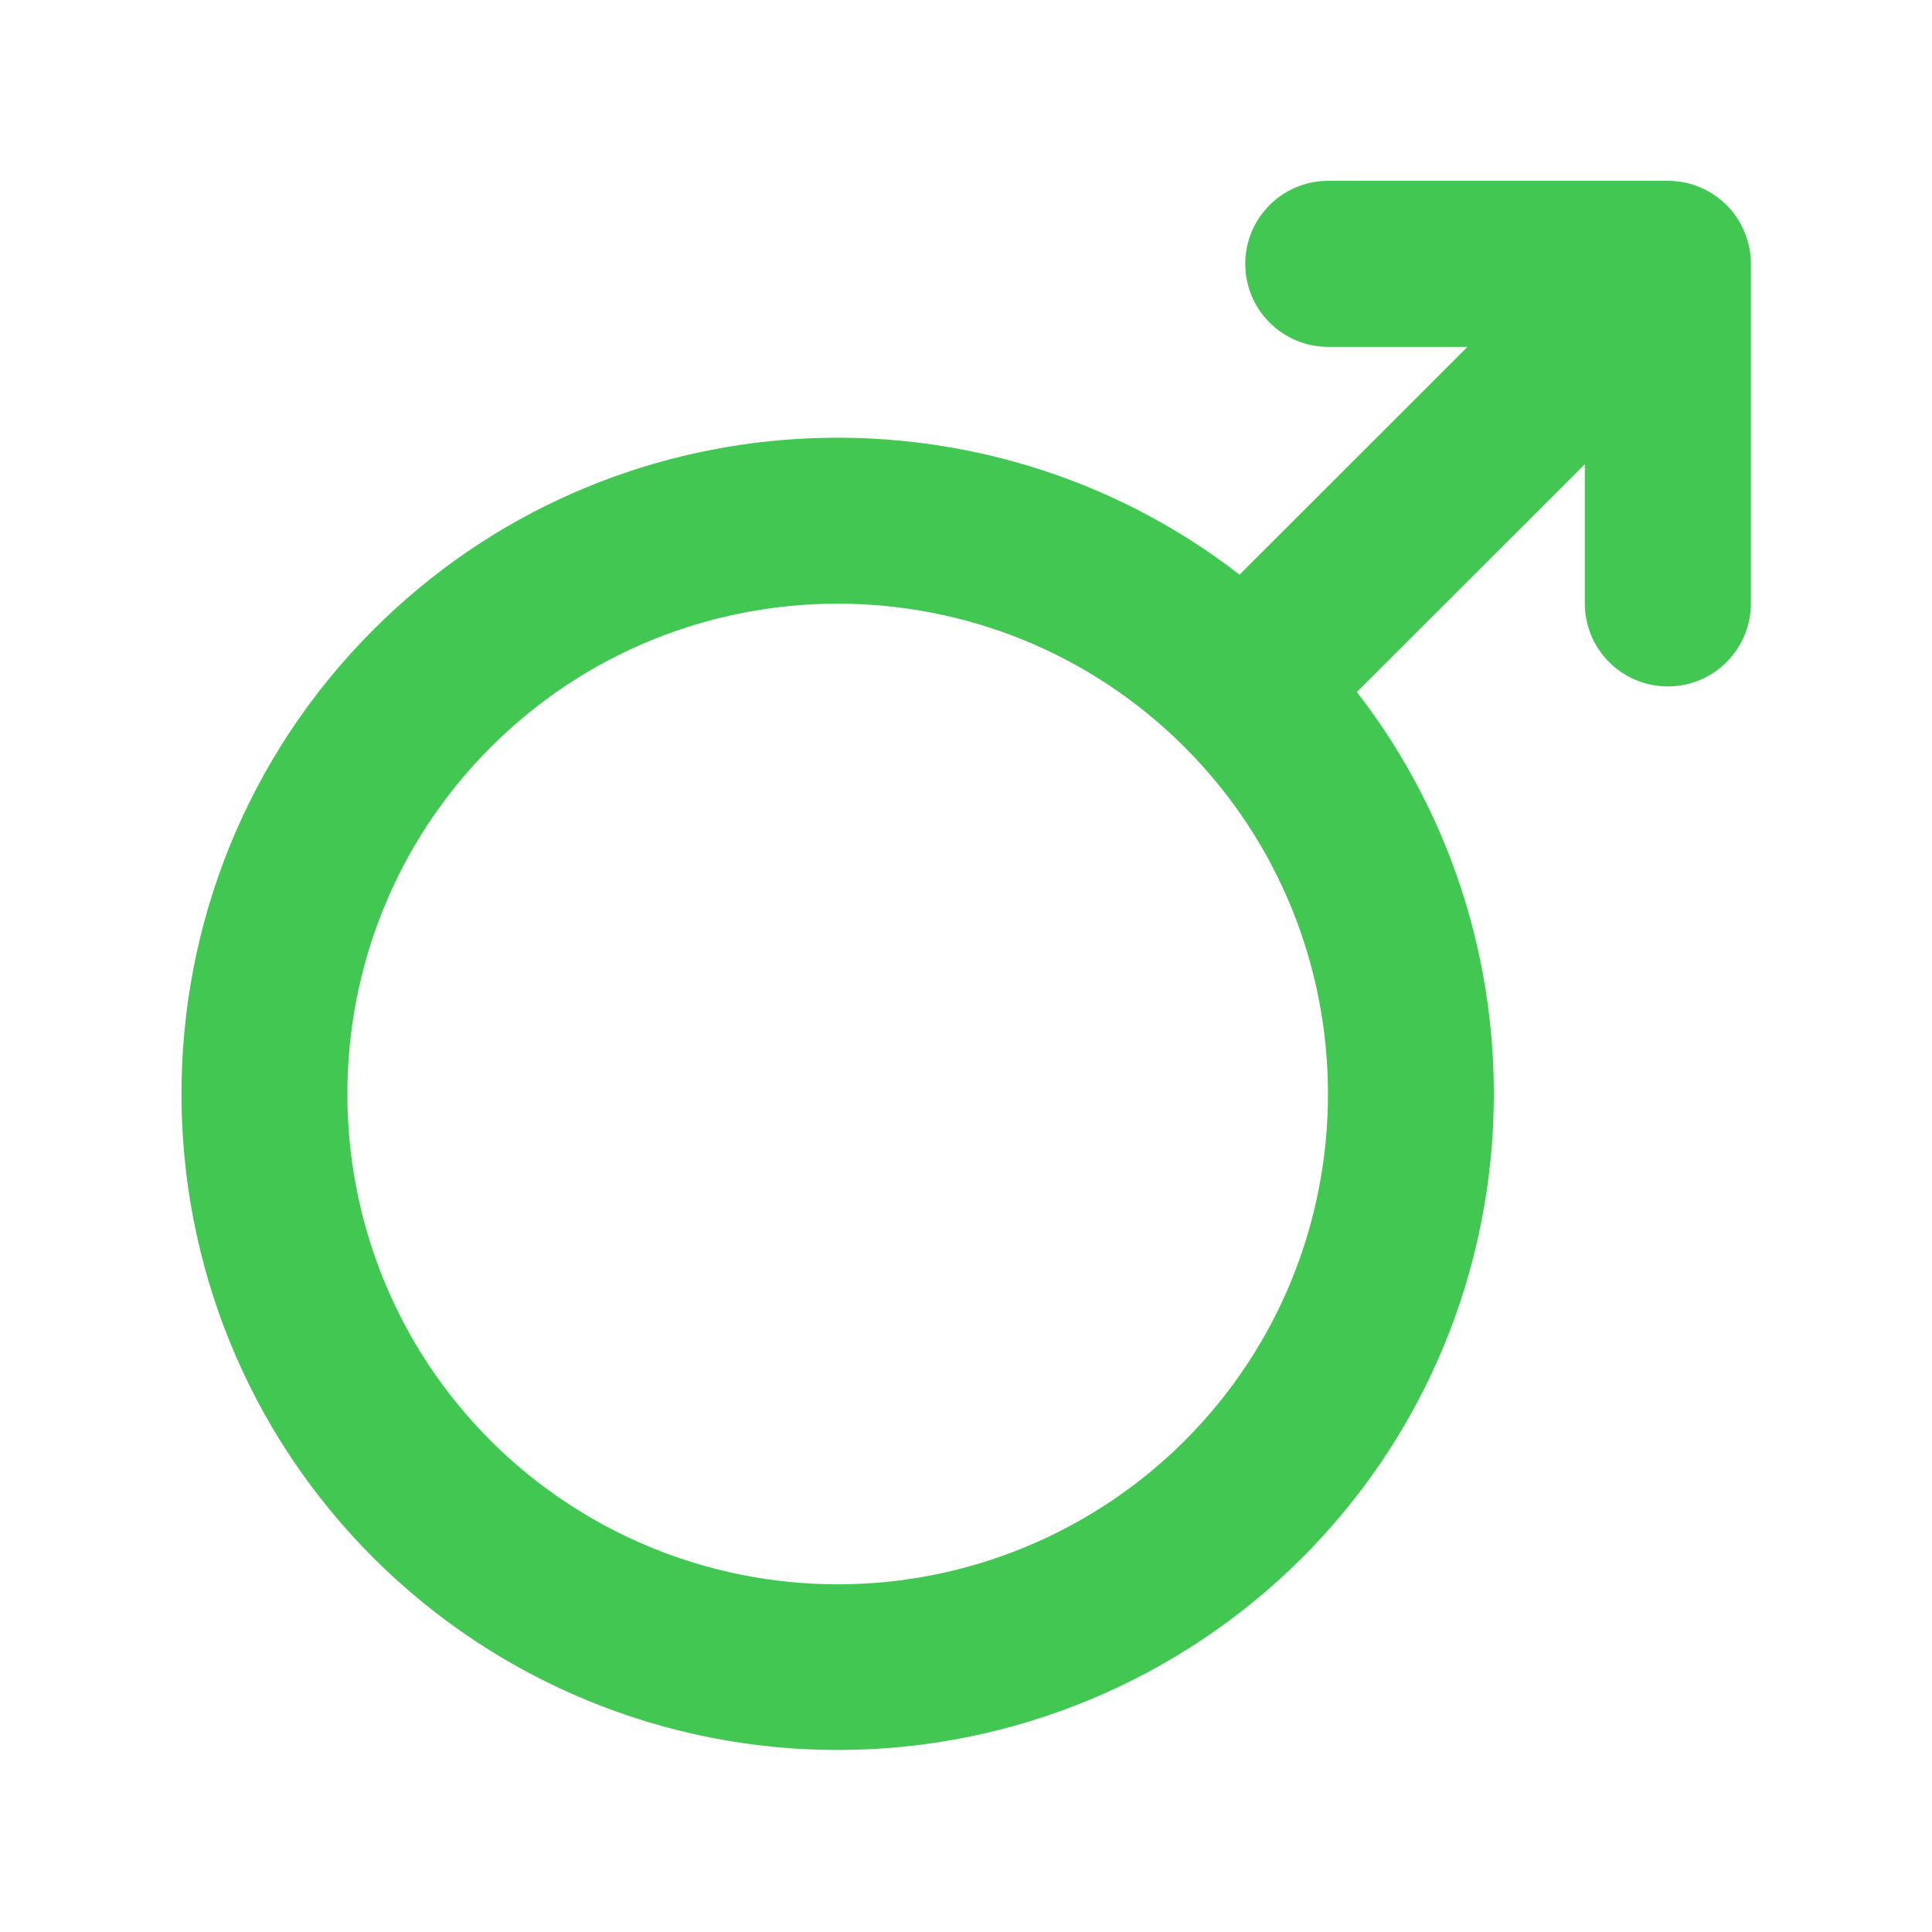 <svg width="24" height="24" viewBox="0 0 24 24" fill="none" xmlns="http://www.w3.org/2000/svg">
<g id="ion:male">
<path id="Vector" d="M20.719 2.246H16.5C16.226 2.246 15.964 2.355 15.771 2.548C15.577 2.742 15.469 3.004 15.469 3.277C15.469 3.551 15.577 3.813 15.771 4.007C15.964 4.2 16.226 4.309 16.5 4.309H18.229L15.398 7.139C12.202 4.662 7.57 4.889 4.639 7.822C1.459 11.003 1.459 16.177 4.641 19.355C6.171 20.882 8.245 21.739 10.406 21.739C12.568 21.739 14.641 20.882 16.172 19.355C19.105 16.422 19.333 11.792 16.855 8.596L19.687 5.767V7.496C19.687 7.77 19.796 8.032 19.989 8.225C20.183 8.419 20.445 8.527 20.719 8.527C20.992 8.527 21.255 8.419 21.448 8.225C21.641 8.032 21.75 7.77 21.75 7.496V3.277C21.75 3.142 21.723 3.008 21.671 2.883C21.62 2.758 21.544 2.644 21.448 2.548C21.352 2.452 21.238 2.376 21.113 2.325C20.988 2.273 20.854 2.246 20.719 2.246ZM14.715 17.899C13.571 19.04 12.022 19.681 10.406 19.681C8.791 19.681 7.241 19.04 6.097 17.899C3.721 15.523 3.721 11.657 6.097 9.281C8.474 6.905 12.339 6.905 14.715 9.281C17.09 11.657 17.091 15.523 14.715 17.899Z" fill="#41c752"/>
</g>
</svg>
